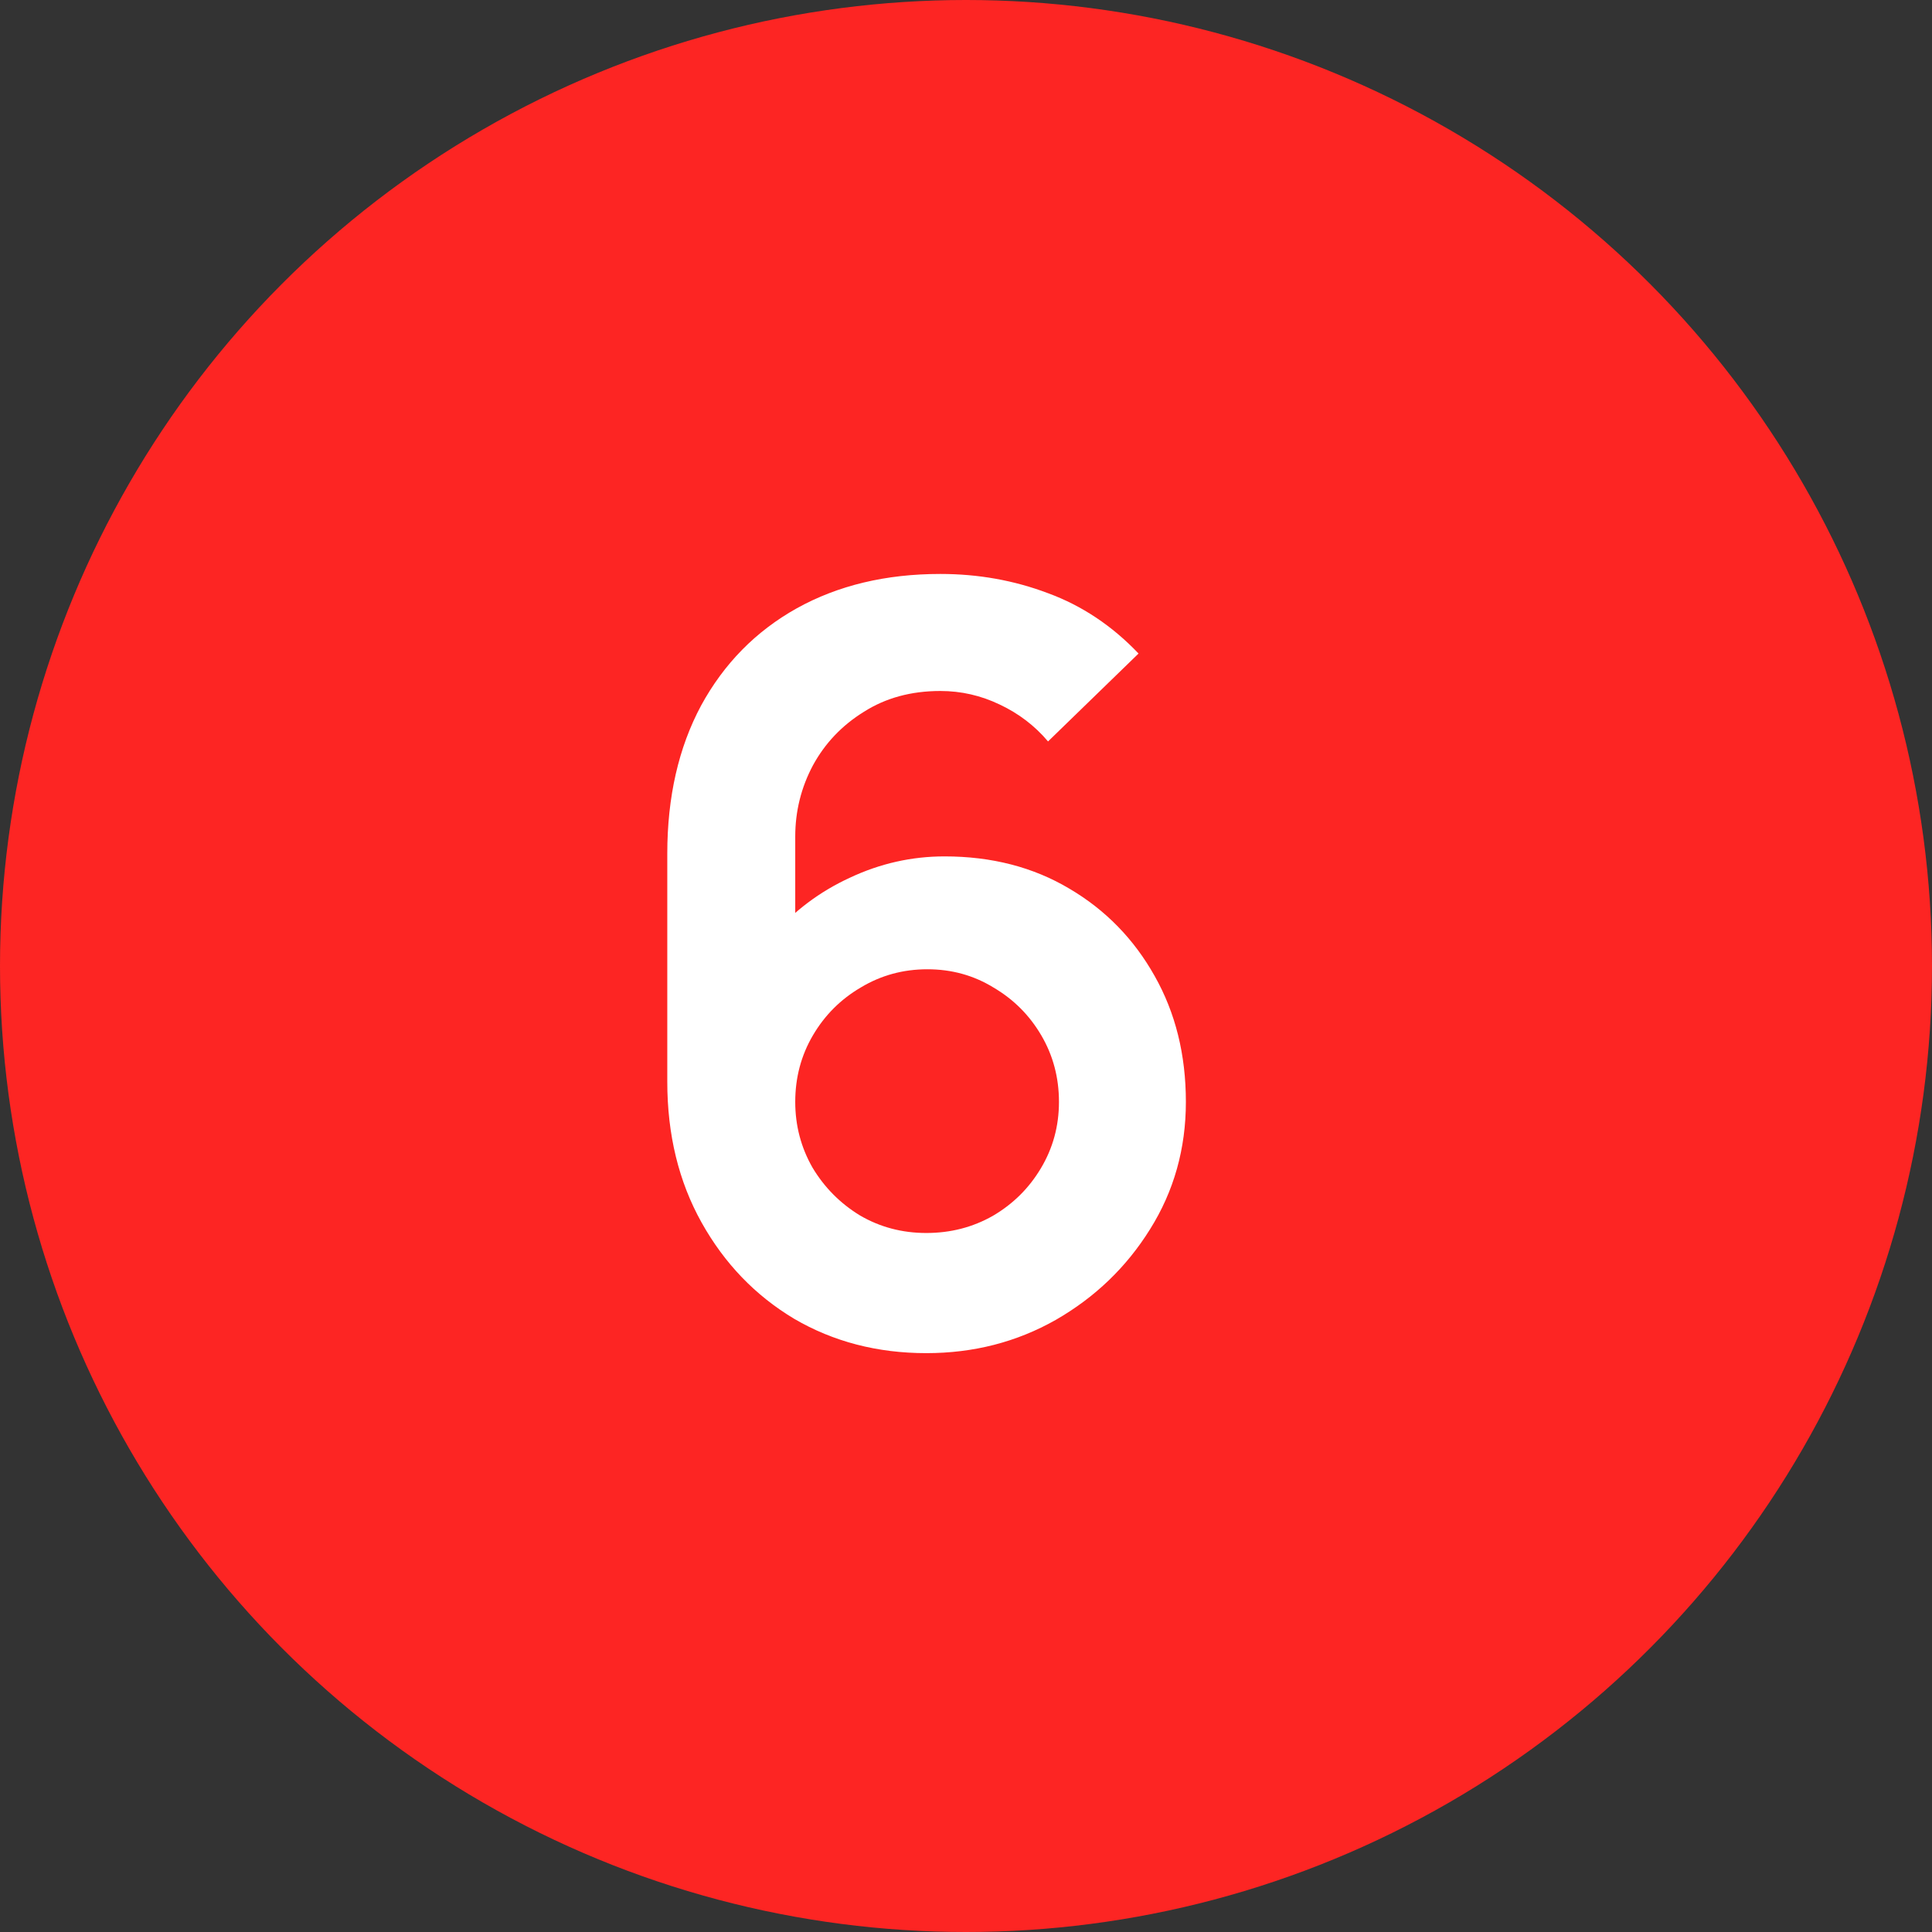 <svg width="26" height="26" viewBox="0 0 26 26" fill="none" xmlns="http://www.w3.org/2000/svg">
<rect x="0" y="0" width="26" height="26" fill="#333333" stroke="none"/>
<circle cx="13" cy="13" r="13" fill="#FD2523"/>
<path d="M12.466 18.21C11.808 18.21 11.215 18.056 10.688 17.748C10.165 17.435 9.75 17.004 9.442 16.453C9.134 15.902 8.98 15.27 8.98 14.556V11.49C8.98 10.725 9.132 10.06 9.435 9.495C9.743 8.93 10.172 8.494 10.723 8.186C11.278 7.878 11.922 7.724 12.655 7.724C13.164 7.724 13.647 7.81 14.104 7.983C14.561 8.151 14.967 8.422 15.322 8.795L14.104 9.978C13.927 9.768 13.71 9.602 13.453 9.481C13.201 9.36 12.935 9.299 12.655 9.299C12.263 9.299 11.92 9.392 11.626 9.579C11.332 9.761 11.103 10.001 10.94 10.3C10.781 10.599 10.702 10.918 10.702 11.259V12.932L10.394 12.596C10.683 12.26 11.031 11.999 11.437 11.812C11.843 11.621 12.268 11.525 12.711 11.525C13.346 11.525 13.906 11.67 14.391 11.959C14.876 12.244 15.259 12.636 15.539 13.135C15.819 13.63 15.959 14.194 15.959 14.829C15.959 15.459 15.798 16.031 15.476 16.544C15.159 17.053 14.736 17.459 14.209 17.762C13.682 18.061 13.101 18.21 12.466 18.21ZM12.466 16.593C12.793 16.593 13.091 16.516 13.362 16.362C13.633 16.203 13.847 15.991 14.006 15.725C14.169 15.454 14.251 15.156 14.251 14.829C14.251 14.502 14.172 14.204 14.013 13.933C13.854 13.662 13.64 13.448 13.369 13.289C13.103 13.126 12.807 13.044 12.48 13.044C12.153 13.044 11.855 13.126 11.584 13.289C11.313 13.448 11.099 13.662 10.94 13.933C10.781 14.204 10.702 14.502 10.702 14.829C10.702 15.146 10.779 15.44 10.933 15.711C11.092 15.977 11.304 16.192 11.57 16.355C11.841 16.514 12.139 16.593 12.466 16.593Z" fill="white"/>
</svg>
